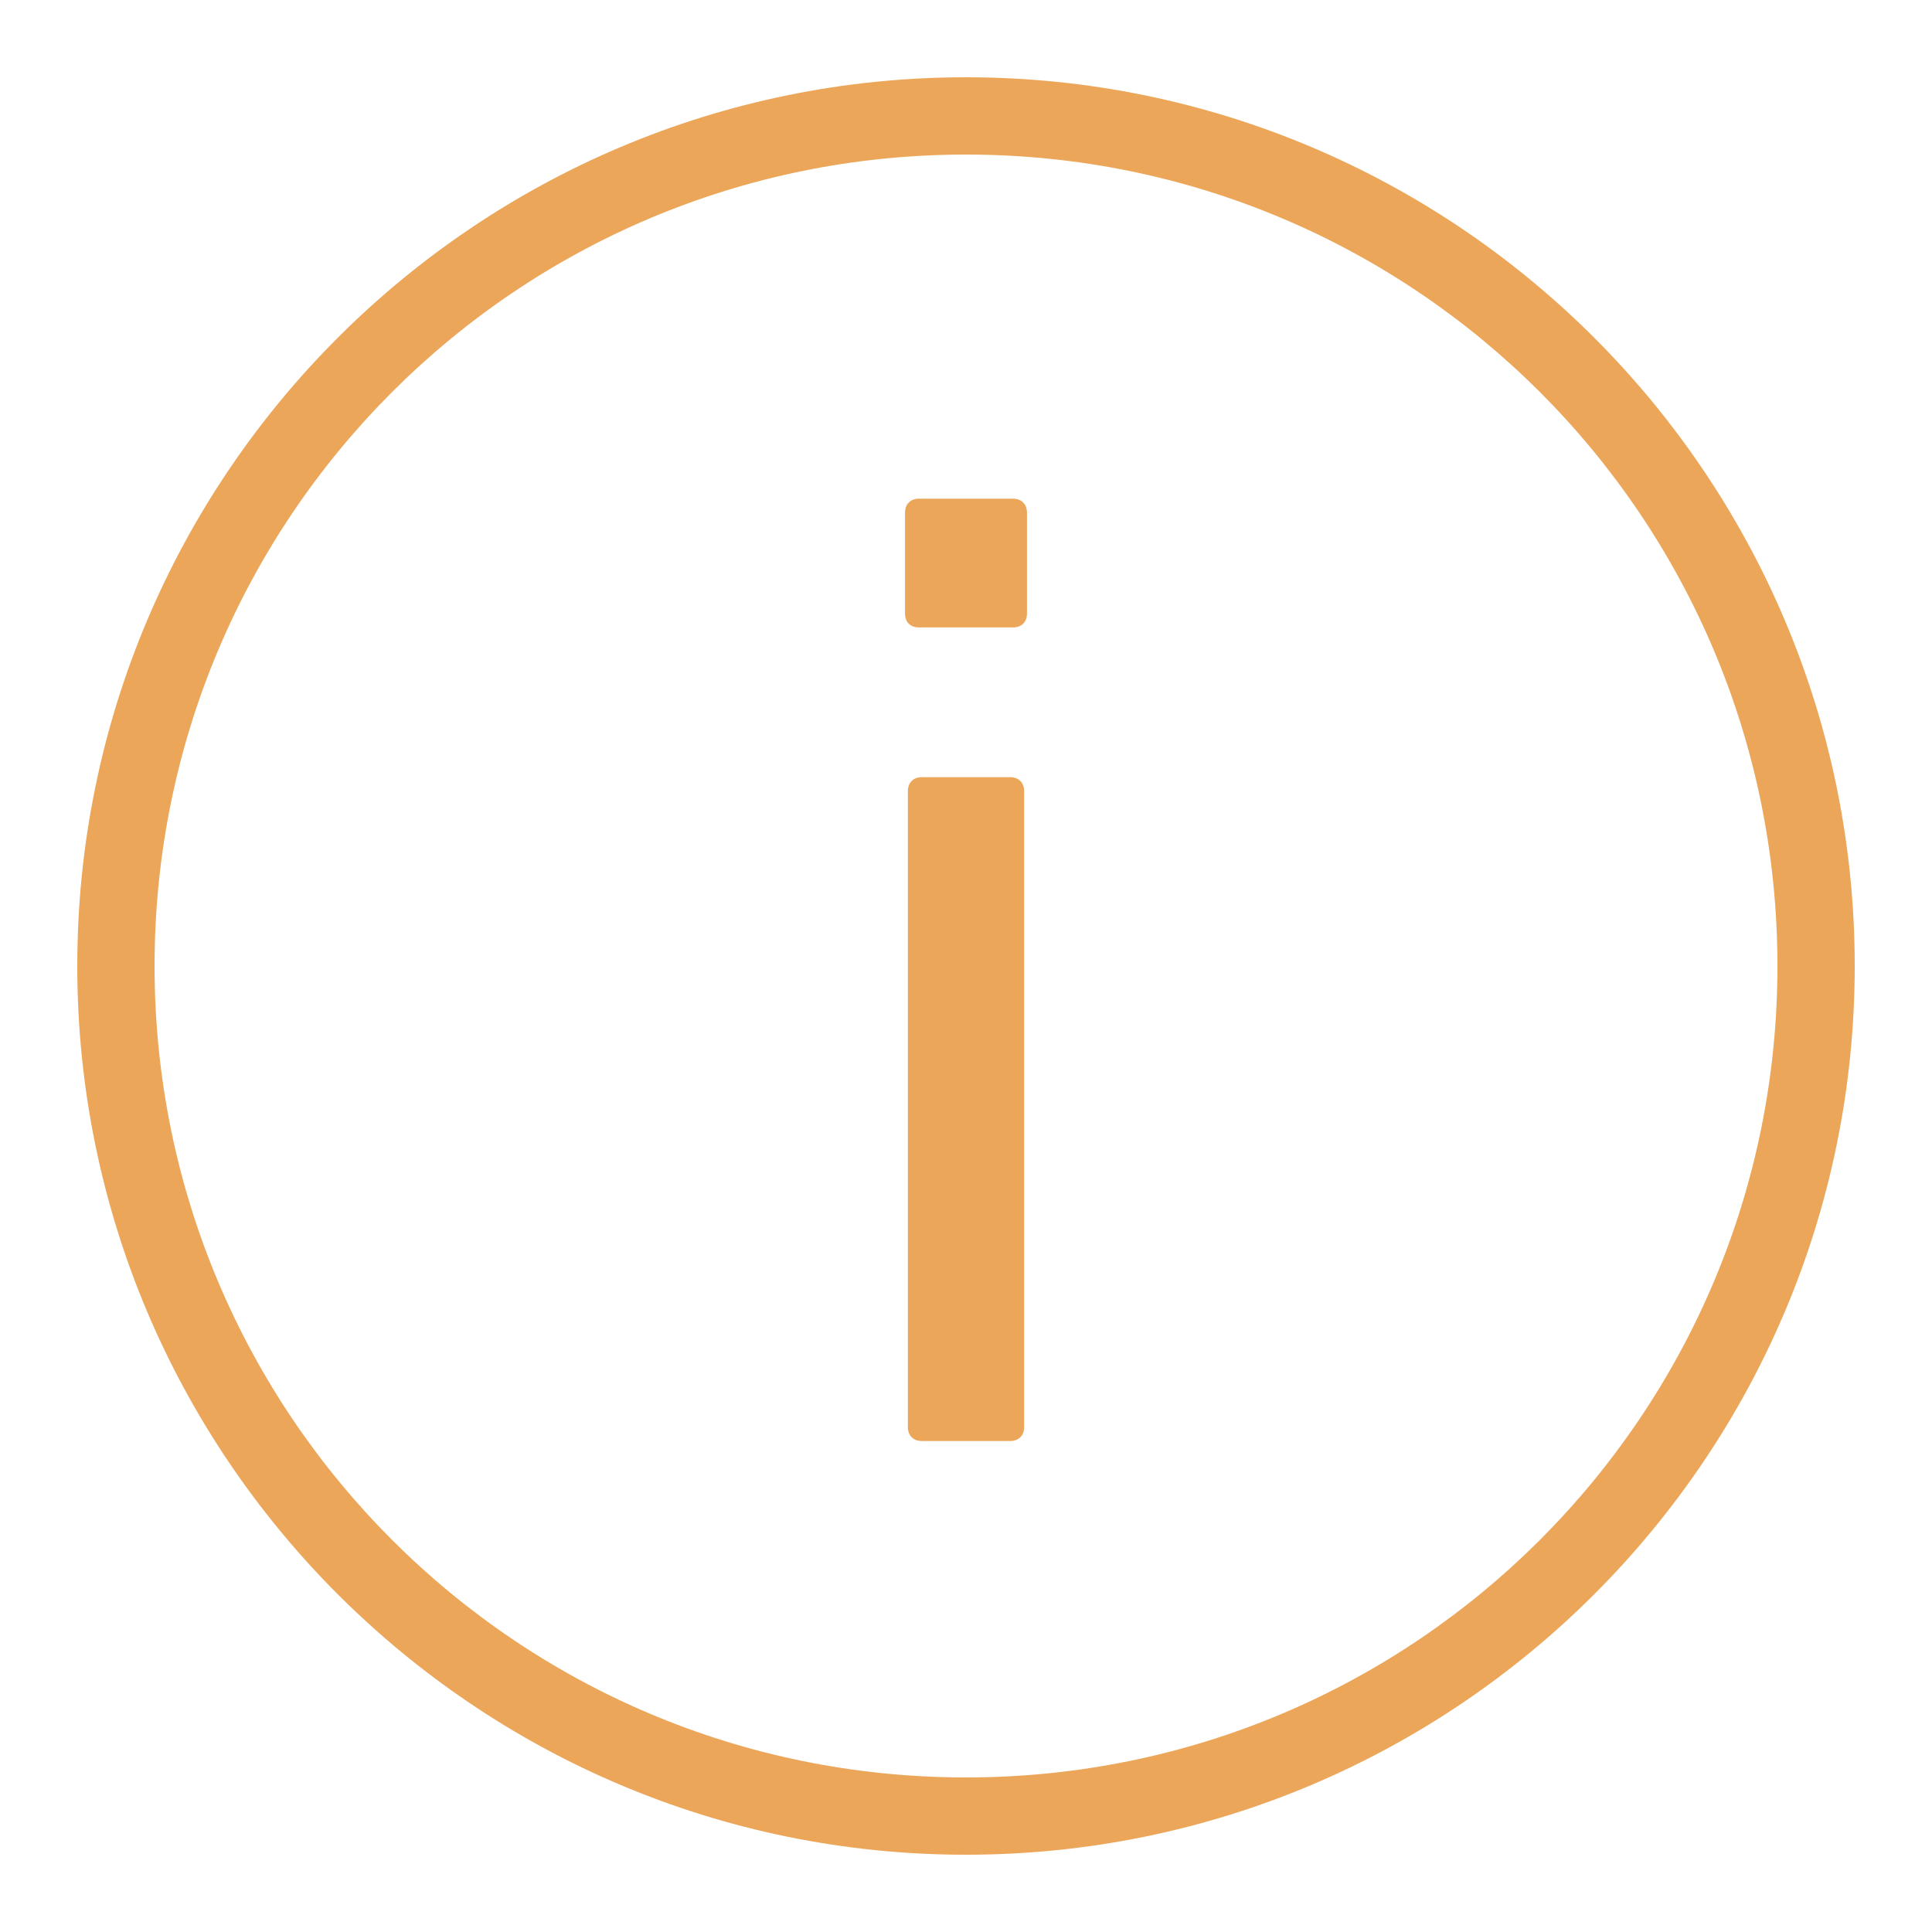 <?xml version="1.0" encoding="UTF-8"?>
<svg xmlns="http://www.w3.org/2000/svg" xmlns:xlink="http://www.w3.org/1999/xlink" width="50pt" height="50pt" viewBox="0 0 50 50" version="1.1">
<g id="surface1">
<path style=" stroke:none;fill-rule:nonzero;fill:#ECA659;fill-opacity:1;" d="M 25 2 C 12.309 2 2 12.309 2 25 C 2 37.691 12.309 48 25 48 C 37.691 48 48 37.691 48 25 C 48 12.309 37.691 2 25 2 Z M 25 4 C 36.609 4 46 13.391 46 25 C 46 36.609 36.609 46 25 46 C 13.391 46 4 36.609 4 25 C 4 13.391 13.391 4 25 4 Z M 23.781 12.906 C 23.562 12.906 23.422 13.047 23.422 13.266 L 23.422 15.883 C 23.422 16.098 23.562 16.238 23.781 16.238 L 26.219 16.238 C 26.434 16.238 26.578 16.098 26.578 15.883 L 26.578 13.266 C 26.578 13.047 26.434 12.906 26.219 12.906 Z M 23.852 20.113 C 23.637 20.113 23.496 20.258 23.496 20.473 L 23.496 36.938 C 23.496 37.152 23.637 37.293 23.852 37.293 L 26.145 37.293 C 26.363 37.293 26.504 37.152 26.504 36.938 L 26.504 20.473 C 26.504 20.258 26.363 20.113 26.145 20.113 Z "/>
</g>
</svg>
